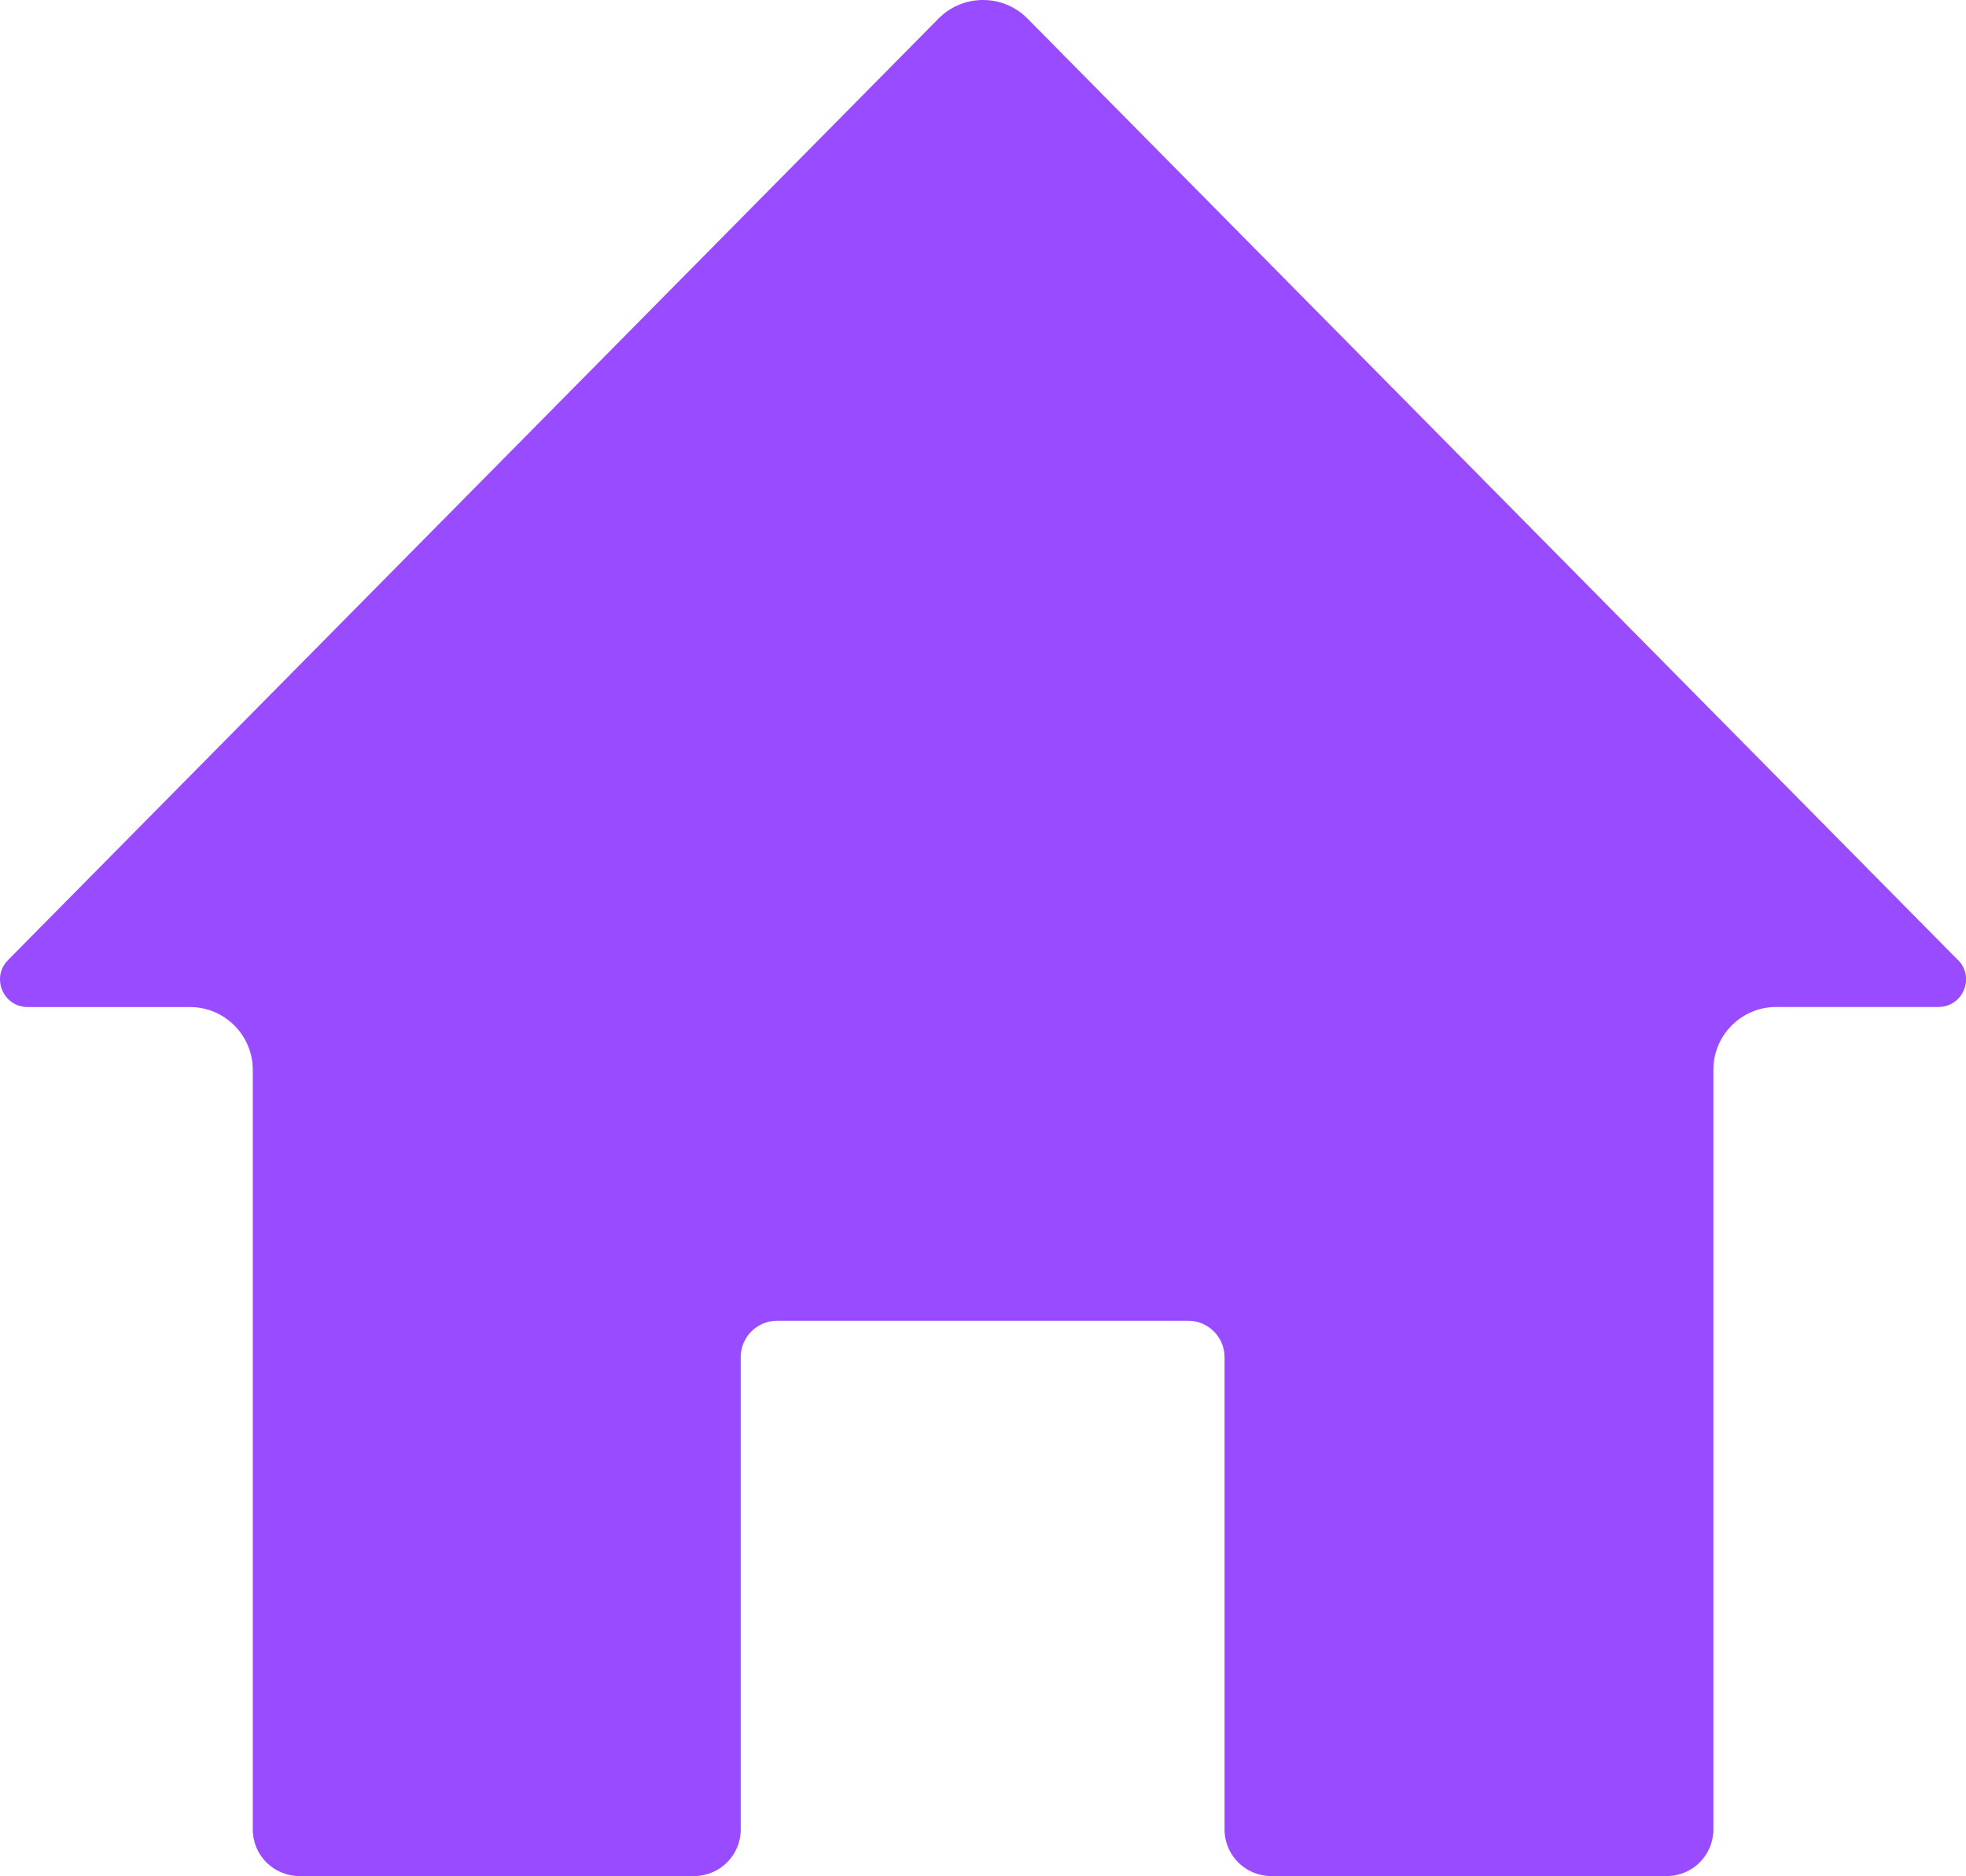 <?xml version="1.0" encoding="UTF-8"?><svg xmlns="http://www.w3.org/2000/svg" viewBox="0 0 26.895 25.669"><defs><style>.d{fill:#984bff;}</style></defs><g id="a"/><g id="b"><g id="c"><path class="d" d="M26.785,13.136L14.057,.255c-.335-.34-.884-.34-1.219,0L.11,13.136c-.236,.238-.067,.643,.268,.643H2.598c.475,0,.86,.385,.86,.86v10.393c0,.352,.285,.637,.637,.637h5.401c.352,0,.637-.285,.637-.637v-6.462c0-.276,.224-.499,.499-.499h5.621c.276,0,.499,.224,.499,.499v6.462c0,.352,.285,.637,.637,.637h5.413c.352,0,.637-.285,.637-.637V14.638c0-.475,.385-.86,.86-.86h2.219c.335,0,.504-.404,.268-.643Z"/></g></g></svg>